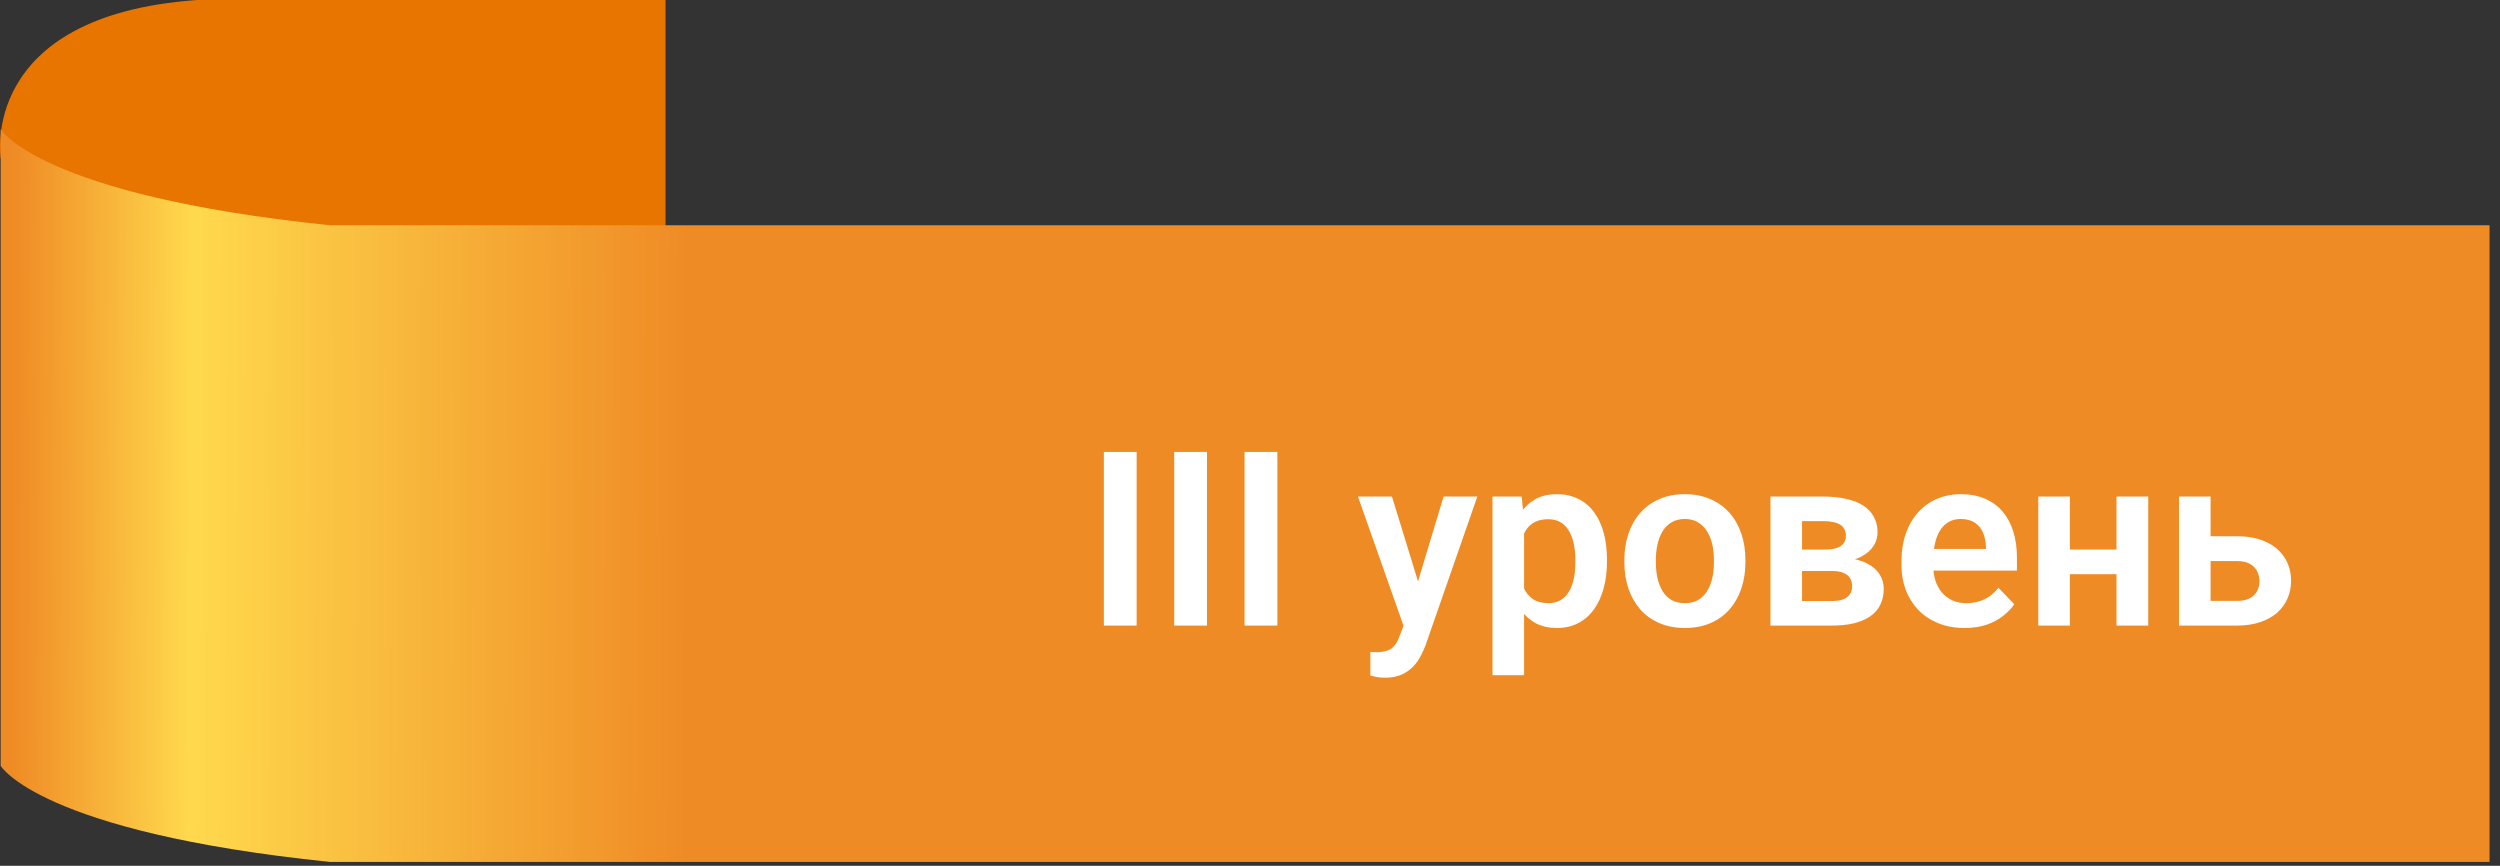<svg width="231" height="80" viewBox="0 0 231 80" fill="none" xmlns="http://www.w3.org/2000/svg">
<rect x="0" y="0" width="231" height="80" fill="#333333" stroke="none"/>
<path d="M0.062 14.61C0.062 14.61 -2.039 1.423 18.236 0H61.494V28.66C61.494 28.66 9.6 39.713 0.062 14.603V14.61Z" fill="#E87500"/>
<path d="M30.469 79.64H230.035V20.812H30.469C3.593 18.039 0.062 11.932 0.062 11.932V70.76C0.062 70.76 3.587 76.867 30.469 79.64Z" fill="url(#paint0_linear_2_17)"/>
<path d="M105.026 41.761V57.804H101.996V41.761H105.026ZM111.527 41.761V57.804H108.496V41.761H111.527ZM118.028 41.761V57.804H114.997V41.761H118.028ZM130.192 56.482L133.387 45.882H136.506L131.724 59.611C131.613 59.905 131.47 60.225 131.294 60.57C131.125 60.915 130.897 61.242 130.611 61.55C130.324 61.866 129.964 62.123 129.531 62.322C129.105 62.52 128.587 62.619 127.977 62.619C127.713 62.619 127.478 62.601 127.272 62.564C127.066 62.528 126.85 62.48 126.622 62.421V60.239C126.695 60.247 126.78 60.25 126.875 60.25C126.978 60.258 127.066 60.261 127.14 60.261C127.566 60.261 127.919 60.21 128.198 60.107C128.477 60.012 128.701 59.854 128.87 59.633C129.046 59.42 129.193 59.141 129.311 58.796L130.192 56.482ZM128.616 45.882L131.316 54.664L131.79 57.738L129.784 58.102L125.476 45.882H128.616ZM140.825 48.174V62.388H137.905V45.882H140.605L140.825 48.174ZM148.483 51.722V51.953C148.483 52.82 148.38 53.624 148.174 54.366C147.976 55.101 147.682 55.744 147.293 56.295C146.903 56.838 146.419 57.264 145.838 57.573C145.265 57.874 144.604 58.025 143.855 58.025C143.12 58.025 142.481 57.885 141.938 57.606C141.394 57.319 140.935 56.915 140.56 56.394C140.186 55.872 139.885 55.266 139.657 54.576C139.437 53.878 139.271 53.118 139.161 52.295V51.557C139.271 50.682 139.437 49.889 139.657 49.177C139.885 48.457 140.186 47.836 140.56 47.315C140.935 46.786 141.391 46.378 141.927 46.092C142.47 45.805 143.106 45.662 143.833 45.662C144.59 45.662 145.254 45.805 145.827 46.092C146.408 46.378 146.896 46.789 147.293 47.326C147.689 47.862 147.987 48.501 148.185 49.243C148.384 49.985 148.483 50.811 148.483 51.722ZM145.563 51.953V51.722C145.563 51.193 145.515 50.705 145.42 50.257C145.324 49.801 145.177 49.404 144.979 49.066C144.781 48.721 144.523 48.453 144.208 48.262C143.892 48.071 143.51 47.976 143.062 47.976C142.614 47.976 142.228 48.049 141.905 48.196C141.581 48.343 141.317 48.552 141.111 48.824C140.906 49.096 140.744 49.419 140.627 49.794C140.516 50.161 140.443 50.569 140.406 51.017V52.846C140.472 53.389 140.601 53.878 140.792 54.311C140.983 54.745 141.262 55.09 141.629 55.347C142.004 55.604 142.489 55.733 143.084 55.733C143.532 55.733 143.914 55.633 144.23 55.435C144.545 55.237 144.803 54.965 145.001 54.62C145.199 54.267 145.342 53.863 145.431 53.408C145.519 52.952 145.563 52.468 145.563 51.953ZM150.091 51.964V51.733C150.091 50.859 150.216 50.054 150.466 49.32C150.716 48.578 151.079 47.935 151.557 47.392C152.034 46.848 152.618 46.426 153.309 46.124C153.999 45.816 154.785 45.662 155.667 45.662C156.563 45.662 157.356 45.816 158.047 46.124C158.745 46.426 159.332 46.848 159.81 47.392C160.287 47.935 160.651 48.578 160.901 49.32C161.15 50.054 161.275 50.859 161.275 51.733V51.964C161.275 52.831 161.15 53.636 160.901 54.377C160.651 55.112 160.287 55.755 159.81 56.306C159.332 56.849 158.748 57.272 158.058 57.573C157.367 57.874 156.578 58.025 155.689 58.025C154.807 58.025 154.018 57.874 153.32 57.573C152.622 57.272 152.034 56.849 151.557 56.306C151.079 55.755 150.716 55.112 150.466 54.377C150.216 53.636 150.091 52.831 150.091 51.964ZM153 51.733V51.964C153 52.486 153.052 52.974 153.155 53.43C153.257 53.885 153.415 54.286 153.628 54.631C153.841 54.976 154.117 55.248 154.455 55.446C154.8 55.637 155.211 55.733 155.689 55.733C156.159 55.733 156.563 55.637 156.901 55.446C157.239 55.248 157.514 54.976 157.727 54.631C157.948 54.286 158.109 53.885 158.212 53.43C158.315 52.974 158.366 52.486 158.366 51.964V51.733C158.366 51.219 158.315 50.738 158.212 50.29C158.109 49.834 157.948 49.434 157.727 49.089C157.514 48.736 157.235 48.461 156.89 48.262C156.552 48.056 156.144 47.954 155.667 47.954C155.197 47.954 154.793 48.056 154.455 48.262C154.117 48.461 153.841 48.736 153.628 49.089C153.415 49.434 153.257 49.834 153.155 50.29C153.052 50.738 153 51.219 153 51.733ZM169.253 52.758H165.473L165.451 50.785H168.559C169.021 50.785 169.4 50.738 169.693 50.642C169.987 50.547 170.204 50.403 170.344 50.212C170.49 50.021 170.564 49.79 170.564 49.518C170.564 49.283 170.52 49.081 170.432 48.912C170.344 48.736 170.211 48.593 170.035 48.483C169.866 48.372 169.649 48.291 169.385 48.24C169.128 48.181 168.827 48.152 168.481 48.152H166.509V57.804H163.589V45.882H168.481C169.253 45.882 169.947 45.952 170.564 46.092C171.181 46.224 171.706 46.426 172.14 46.697C172.573 46.969 172.904 47.315 173.131 47.733C173.366 48.145 173.484 48.629 173.484 49.188C173.484 49.555 173.403 49.9 173.241 50.223C173.08 50.547 172.841 50.833 172.525 51.083C172.209 51.333 171.82 51.538 171.357 51.7C170.894 51.854 170.366 51.95 169.771 51.986L169.253 52.758ZM169.253 57.804H164.691L165.771 55.534H169.253C169.679 55.534 170.031 55.483 170.311 55.38C170.59 55.27 170.795 55.112 170.928 54.906C171.067 54.701 171.137 54.451 171.137 54.157C171.137 53.871 171.071 53.624 170.939 53.419C170.814 53.206 170.612 53.044 170.333 52.934C170.061 52.816 169.701 52.758 169.253 52.758H166.245L166.267 50.785H169.76L170.531 51.568C171.324 51.619 171.982 51.781 172.503 52.053C173.025 52.317 173.414 52.655 173.671 53.066C173.928 53.47 174.057 53.915 174.057 54.4C174.057 54.965 173.95 55.461 173.737 55.887C173.524 56.313 173.212 56.669 172.801 56.956C172.389 57.235 171.886 57.448 171.291 57.595C170.696 57.734 170.017 57.804 169.253 57.804ZM181.527 58.025C180.624 58.025 179.812 57.878 179.092 57.584C178.372 57.29 177.759 56.882 177.252 56.361C176.753 55.832 176.367 55.218 176.095 54.521C175.831 53.816 175.699 53.059 175.699 52.251V51.81C175.699 50.892 175.831 50.058 176.095 49.309C176.36 48.552 176.734 47.902 177.219 47.359C177.704 46.815 178.284 46.396 178.96 46.102C179.636 45.809 180.381 45.662 181.197 45.662C182.042 45.662 182.787 45.805 183.434 46.092C184.08 46.371 184.62 46.767 185.053 47.282C185.487 47.796 185.814 48.413 186.034 49.133C186.254 49.845 186.365 50.635 186.365 51.502V52.725H177.021V50.719H183.5V50.499C183.485 50.036 183.397 49.614 183.235 49.232C183.074 48.842 182.824 48.534 182.486 48.306C182.148 48.071 181.711 47.954 181.175 47.954C180.741 47.954 180.363 48.049 180.04 48.24C179.724 48.424 179.46 48.688 179.247 49.033C179.041 49.371 178.887 49.775 178.784 50.245C178.681 50.716 178.63 51.237 178.63 51.81V52.251C178.63 52.75 178.696 53.213 178.828 53.639C178.967 54.065 179.169 54.436 179.434 54.752C179.706 55.061 180.029 55.303 180.404 55.479C180.785 55.648 181.219 55.733 181.704 55.733C182.313 55.733 182.864 55.615 183.356 55.38C183.856 55.138 184.289 54.781 184.657 54.311L186.122 55.832C185.872 56.199 185.534 56.552 185.108 56.89C184.69 57.228 184.183 57.503 183.588 57.716C182.993 57.922 182.306 58.025 181.527 58.025ZM196.458 50.774V53.055H190.342V50.774H196.458ZM191.257 45.882V57.804H188.337V45.882H191.257ZM198.496 45.882V57.804H195.565V45.882H198.496ZM203.212 49.551H206.694C207.752 49.551 208.651 49.728 209.393 50.08C210.143 50.425 210.712 50.91 211.101 51.535C211.498 52.152 211.696 52.868 211.696 53.683C211.696 54.271 211.582 54.818 211.355 55.325C211.134 55.825 210.811 56.262 210.385 56.636C209.959 57.004 209.434 57.29 208.809 57.496C208.192 57.701 207.487 57.804 206.694 57.804H201.339V45.882H204.259V55.523H206.694C207.201 55.523 207.605 55.439 207.906 55.27C208.214 55.094 208.435 54.87 208.567 54.598C208.706 54.319 208.776 54.021 208.776 53.705C208.776 53.382 208.706 53.081 208.567 52.802C208.435 52.515 208.214 52.284 207.906 52.108C207.605 51.931 207.201 51.843 206.694 51.843H203.212V49.551Z" fill="white"/>
<defs>
<linearGradient id="paint0_linear_2_17" x1="0.062" y1="48.934" x2="225.4" y2="49.748" gradientUnits="userSpaceOnUse">
<stop offset="0.005" stop-color="#EF8B25"/>
<stop offset="0.078" stop-color="#FFD94D"/>
<stop offset="0.281" stop-color="#EF8B25"/>
</linearGradient>
</defs>
</svg>
